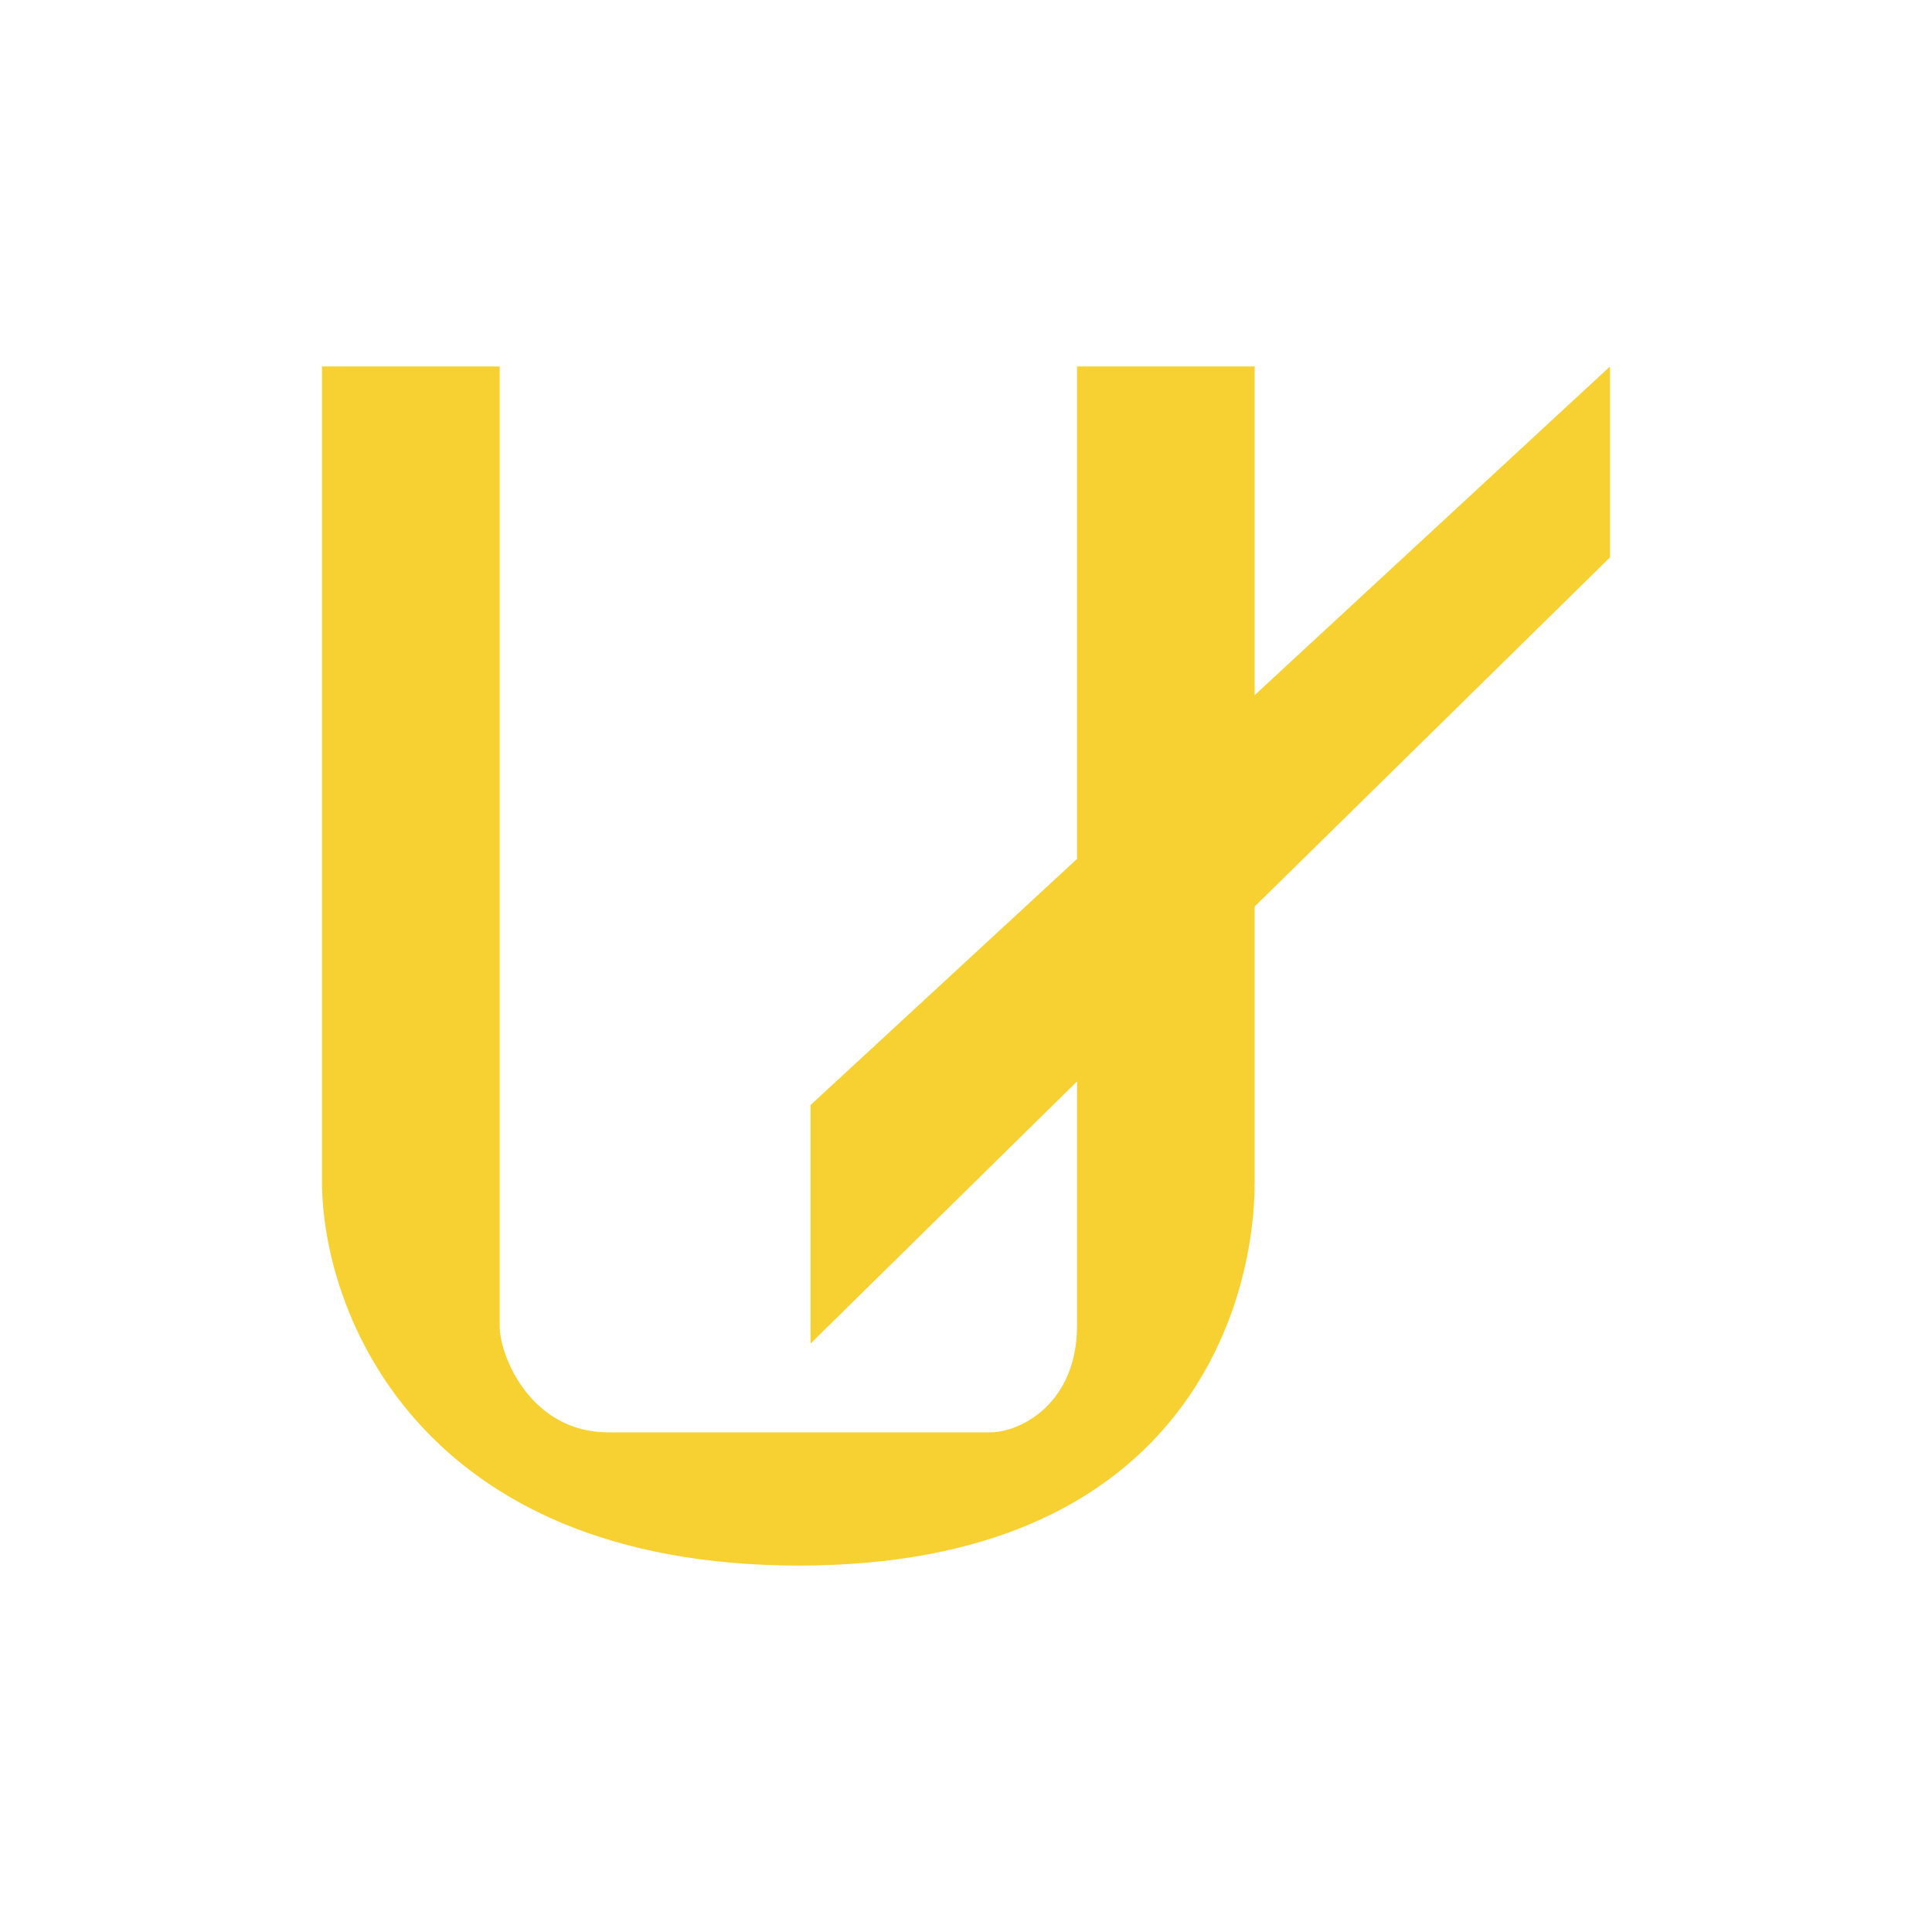 <svg xmlns="http://www.w3.org/2000/svg" width="24" height="24" fill="none" viewBox="0 0 24 24">
    <path fill="#F7D132" d="M4 4.552h2.207v11.917c0 .397.403 1.324 1.346 1.324h4.745c.392 0 1.081-.37 1.081-1.324v-3.035l-3.31 3.256v-2.963l3.31-3.057V4.552h2.207v4.083L20 4.552v2.372l-4.414 4.337v3.42c0 1.59-.921 4.767-5.66 4.767C5.18 19.448 4 16.27 4 14.681z"/>
</svg>
